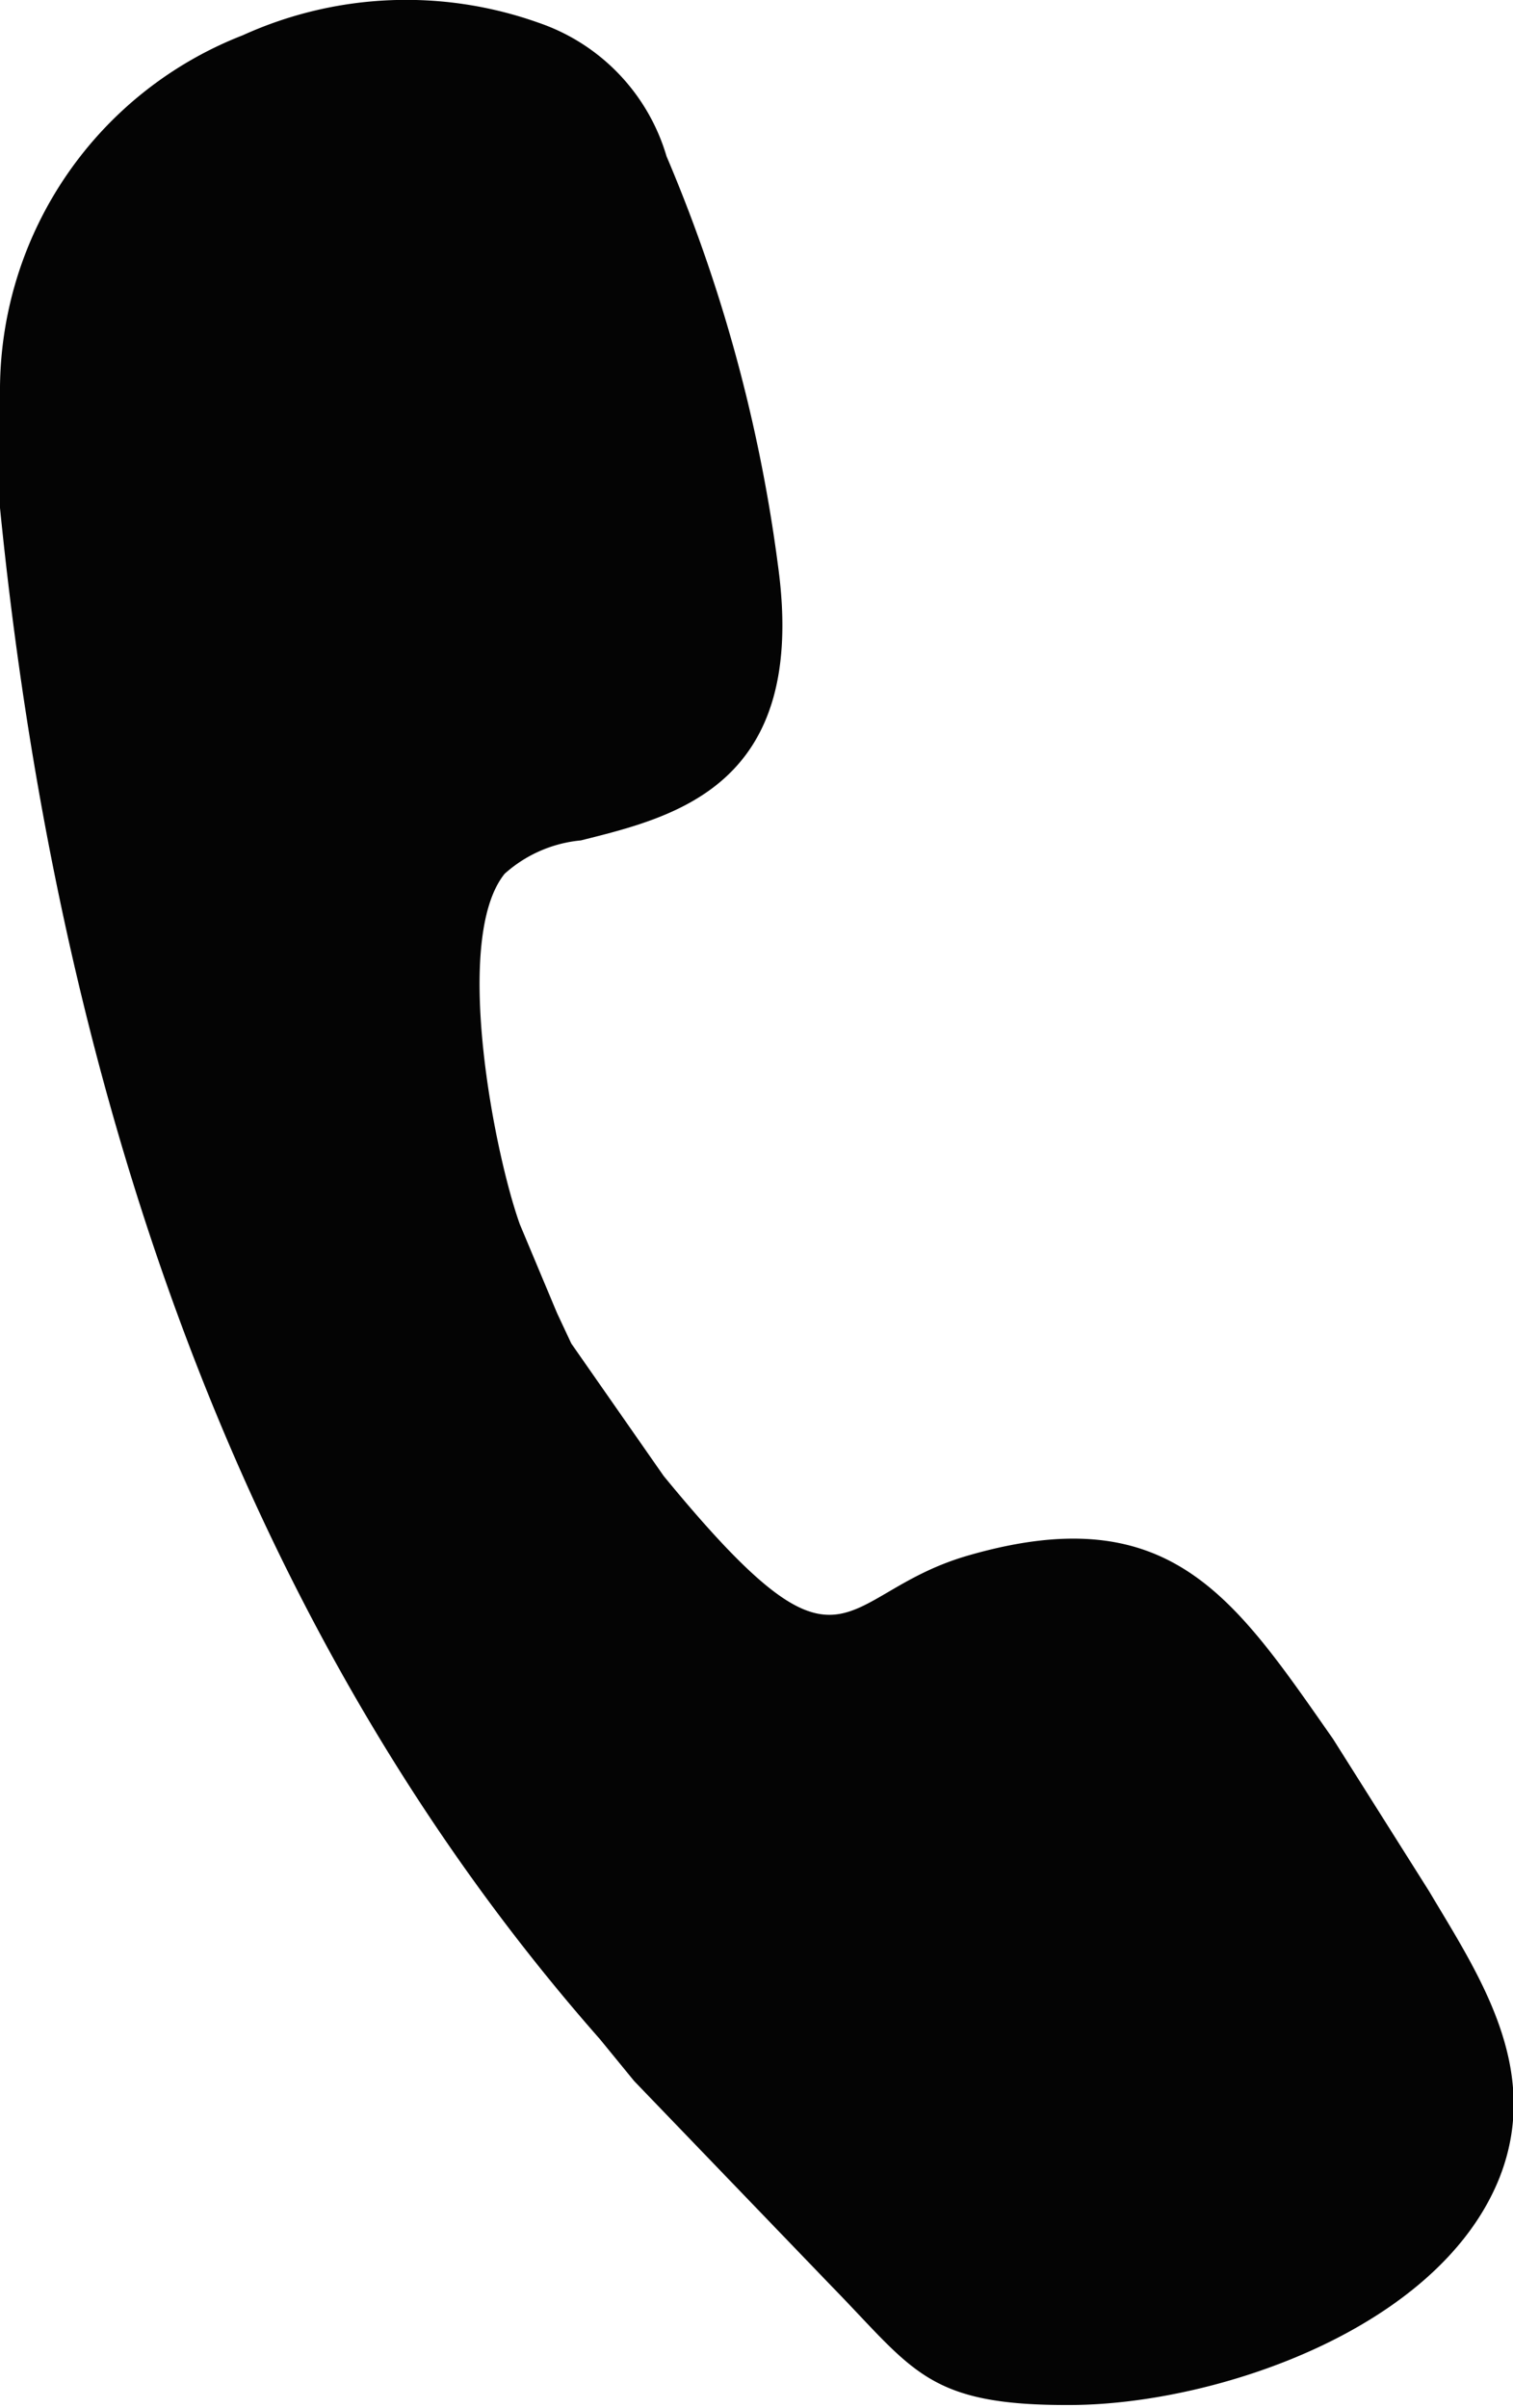 <svg xmlns="http://www.w3.org/2000/svg" viewBox="0 0 15.89 25.27"><defs><style>.cls-1{fill:#040404;}</style></defs><title>Asset 2</title><g id="Layer_2" data-name="Layer 2"><g id="Layer_1-2" data-name="Layer 1"><path class="cls-1" d="M14,18.25l-.07-.1c-1-1.43-1.69-2.43-3.78-1.82-1.39.41-1.25,1.51-3.18-.84L6,14.1l-.15-.32-.39-.93c-.27-.75-.71-3-.16-3.68a1.39,1.39,0,0,1,.8-.35c1-.25,2.39-.58,2.07-2.89A16.37,16.37,0,0,0,7,1.64,2.11,2.11,0,0,0,5.66.24,4.15,4.15,0,0,0,2.55.37,4,4,0,0,0,0,4.06,8.53,8.53,0,0,0,0,5.33C.58,11.15,2.37,16.94,6.3,21.4l.36.44L8.74,24c.86.88,1,1.25,2.52,1.24s3.86-.8,4.49-2.39c.45-1.15-.23-2.14-.74-3Z"/></g></g></svg>